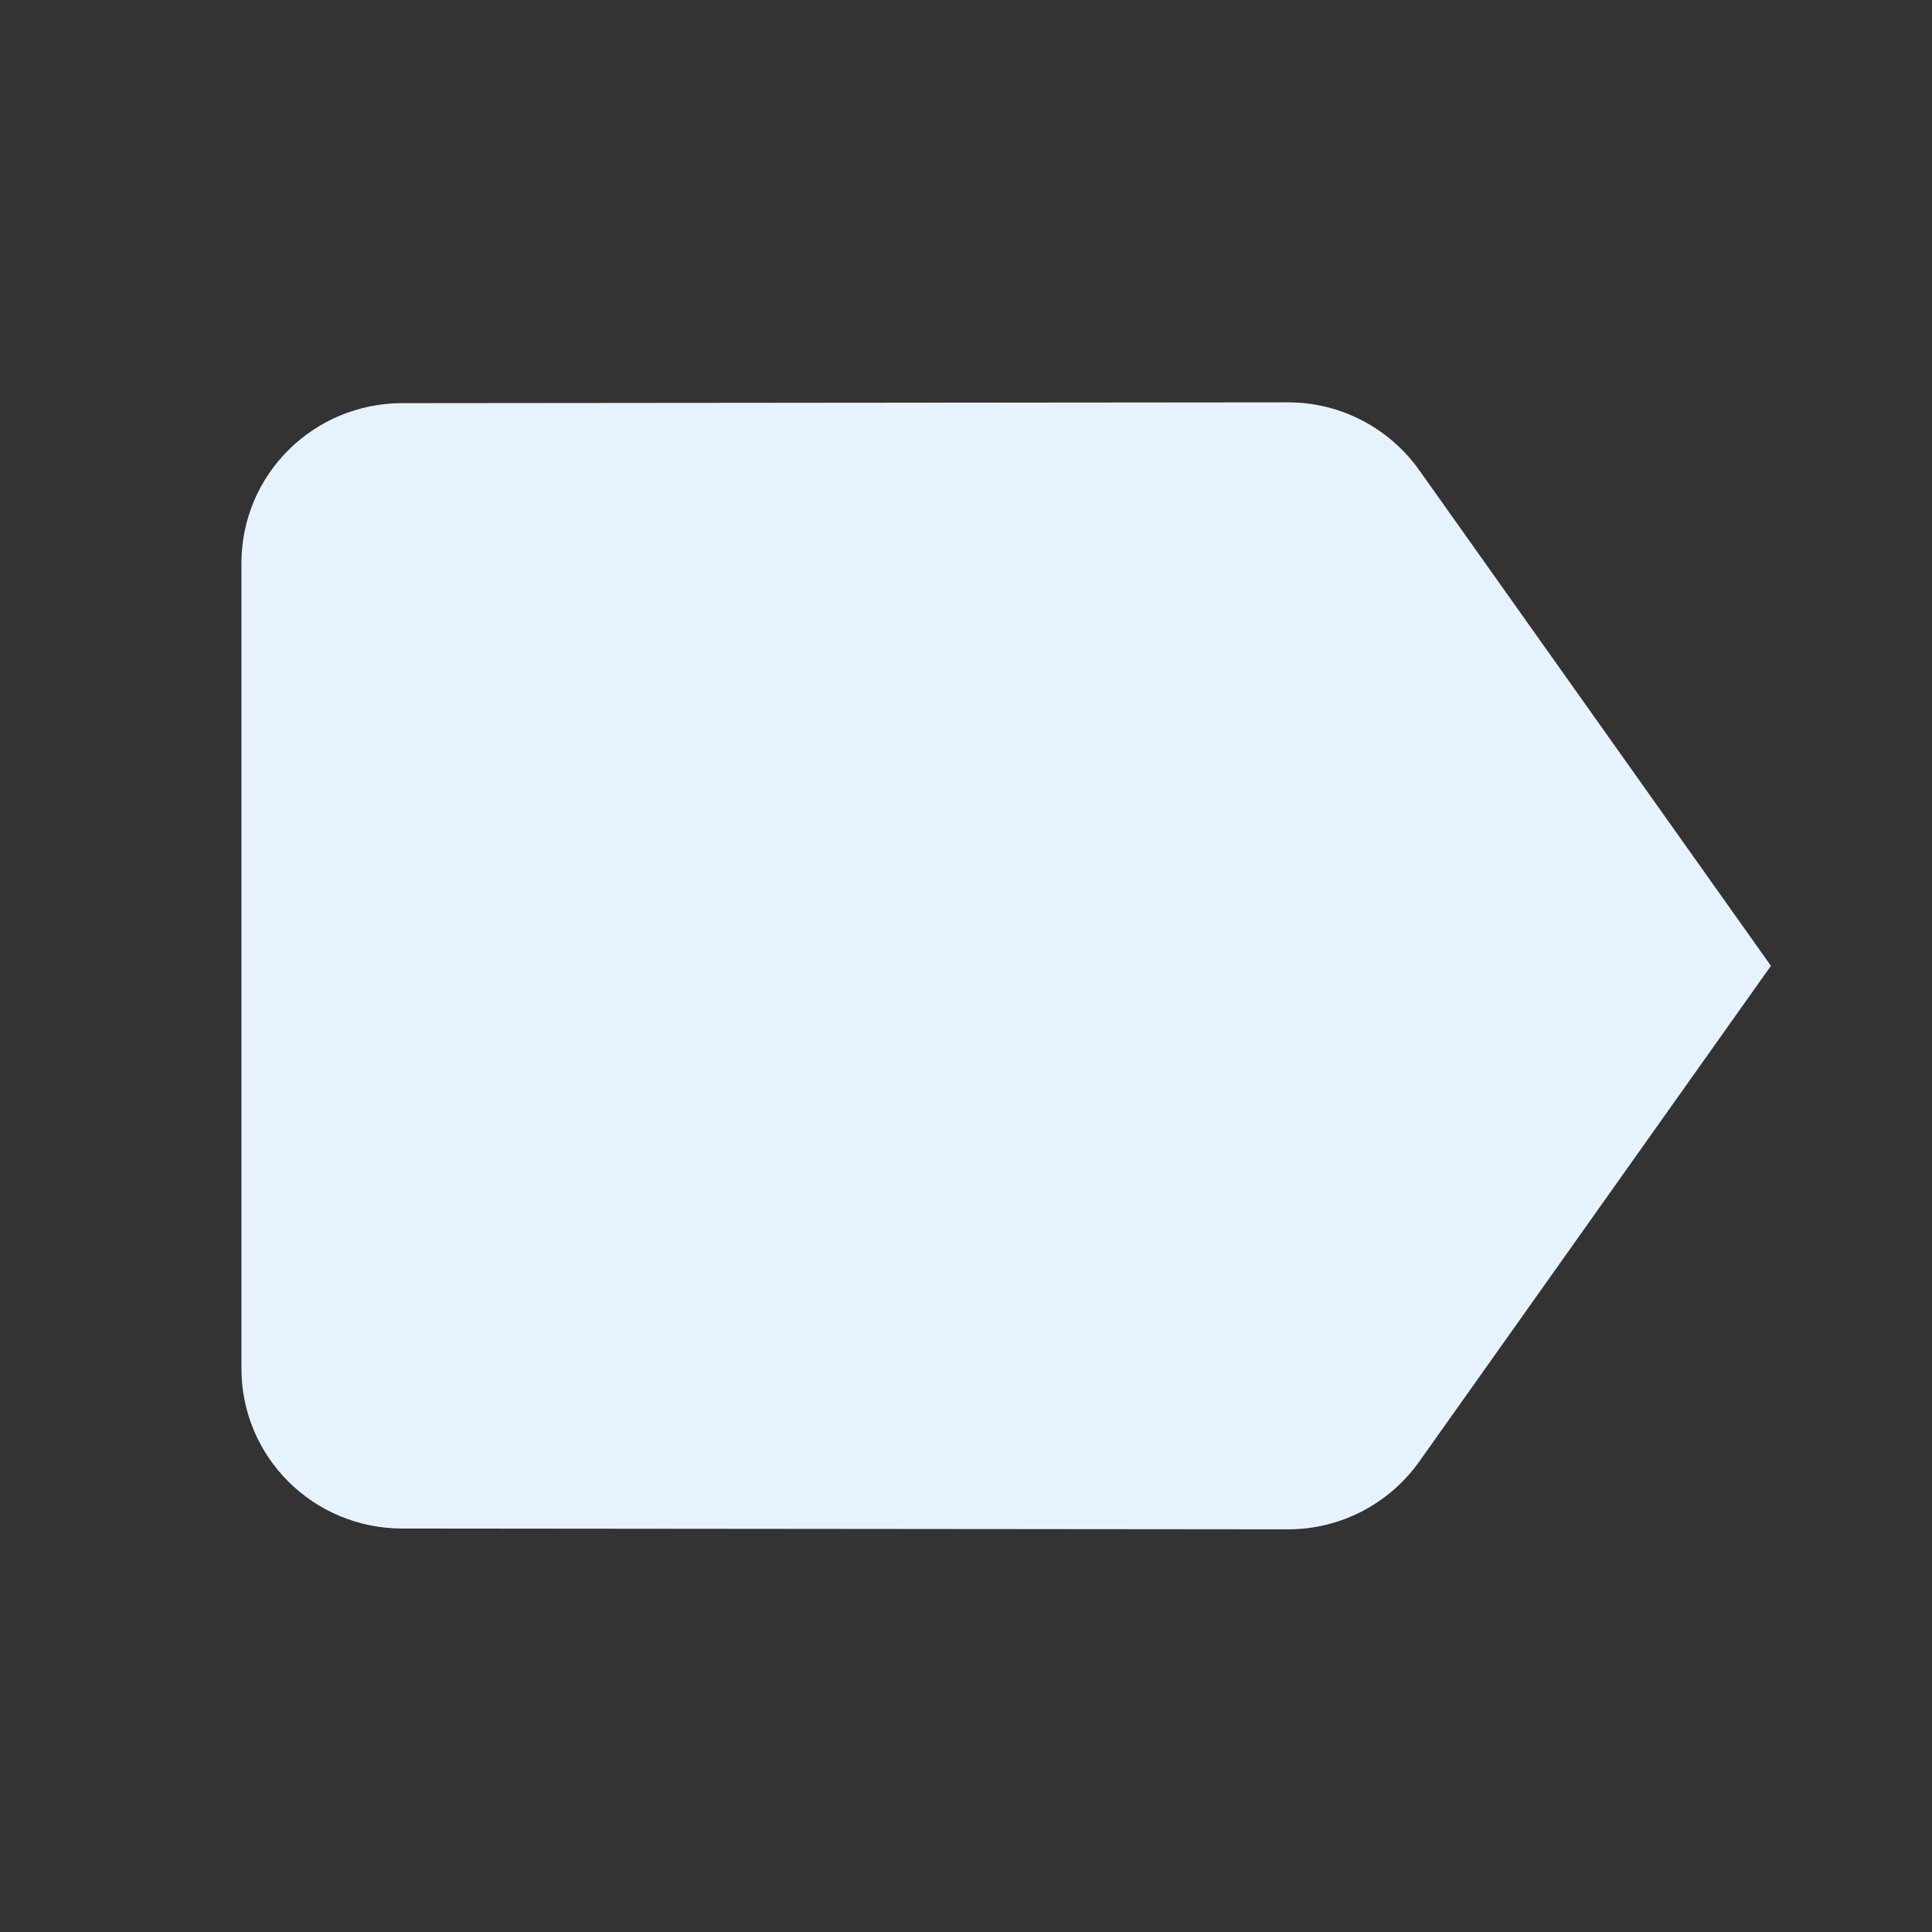 <?xml version="1.0" encoding="utf-8"?>
<!DOCTYPE svg PUBLIC "-//W3C//DTD SVG 1.1//EN" "http://www.w3.org/Graphics/SVG/1.1/DTD/svg11.dtd">
<svg xmlns="http://www.w3.org/2000/svg" xmlns:xlink="http://www.w3.org/1999/xlink" version="1.1" baseProfile="full" width="24" height="24" viewBox="0 0 24.00 24.00" enable-background="new 0 0 24.00 24.00" xml:space="preserve">
	<rect x="0" y="0" width="24.00" height="24.00" fill="#333333" stroke="none"/>
	<path fill="#E6F3FF" fill-opacity="1" stroke-width="0.2" stroke-linejoin="round" d="M 17.632,5.843C 17.27,5.332 16.673,4.998 15.999,4.998L 4.999,5.008C 3.895,5.008 2.999,5.894 2.999,6.998L 2.999,16.998C 2.999,18.103 3.895,18.988 4.999,18.988L 15.999,18.998C 16.673,18.998 17.27,18.665 17.632,18.154L 21.999,11.998L 17.632,5.843 Z "/>
</svg>
